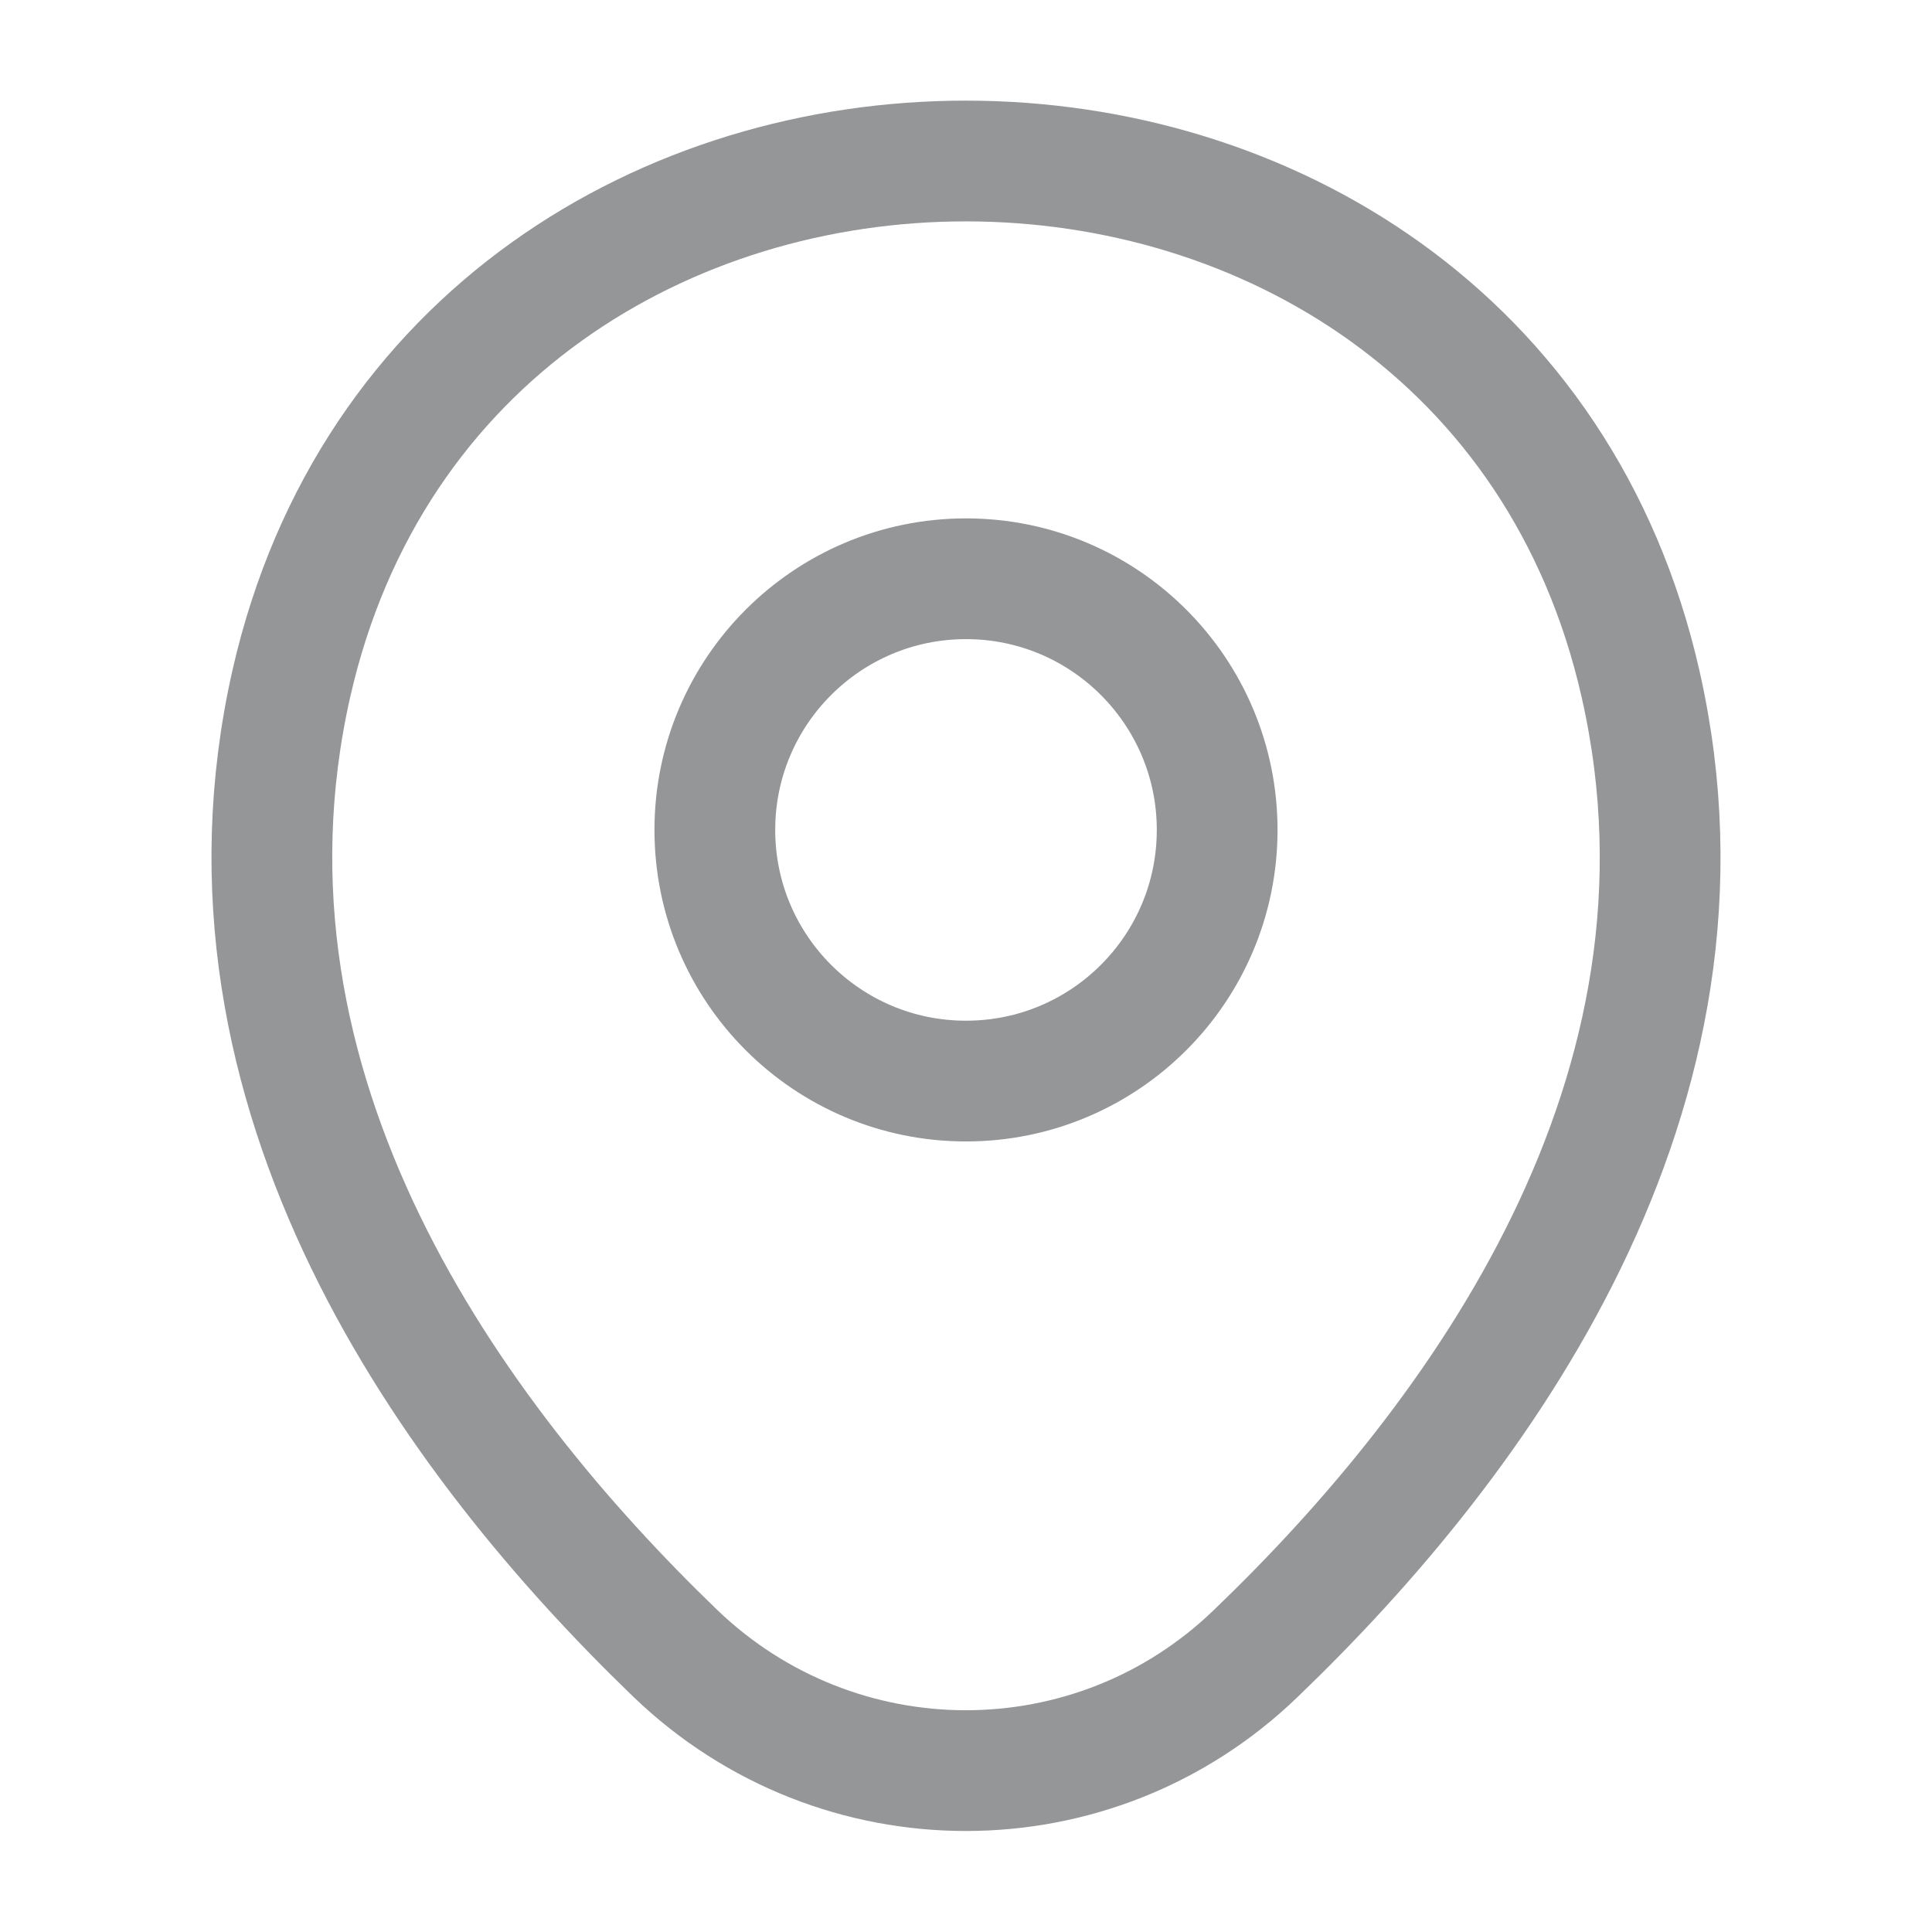 <svg width="16" height="16" viewBox="0 0 16 16" fill="none" xmlns="http://www.w3.org/2000/svg">
<path d="M8 8.953C9.149 8.953 10.08 8.022 10.08 6.873C10.08 5.725 9.149 4.793 8 4.793C6.851 4.793 5.92 5.725 5.92 6.873C5.92 8.022 6.851 8.953 8 8.953Z" stroke="#949698"/>
<path d="M2.413 5.66C3.727 -0.113 12.28 -0.107 13.587 5.667C14.353 9.053 12.247 11.92 10.4 13.693C9.06 14.987 6.94 14.987 5.593 13.693C3.753 11.92 1.647 9.047 2.413 5.66Z" stroke="#949698"/>
</svg>
